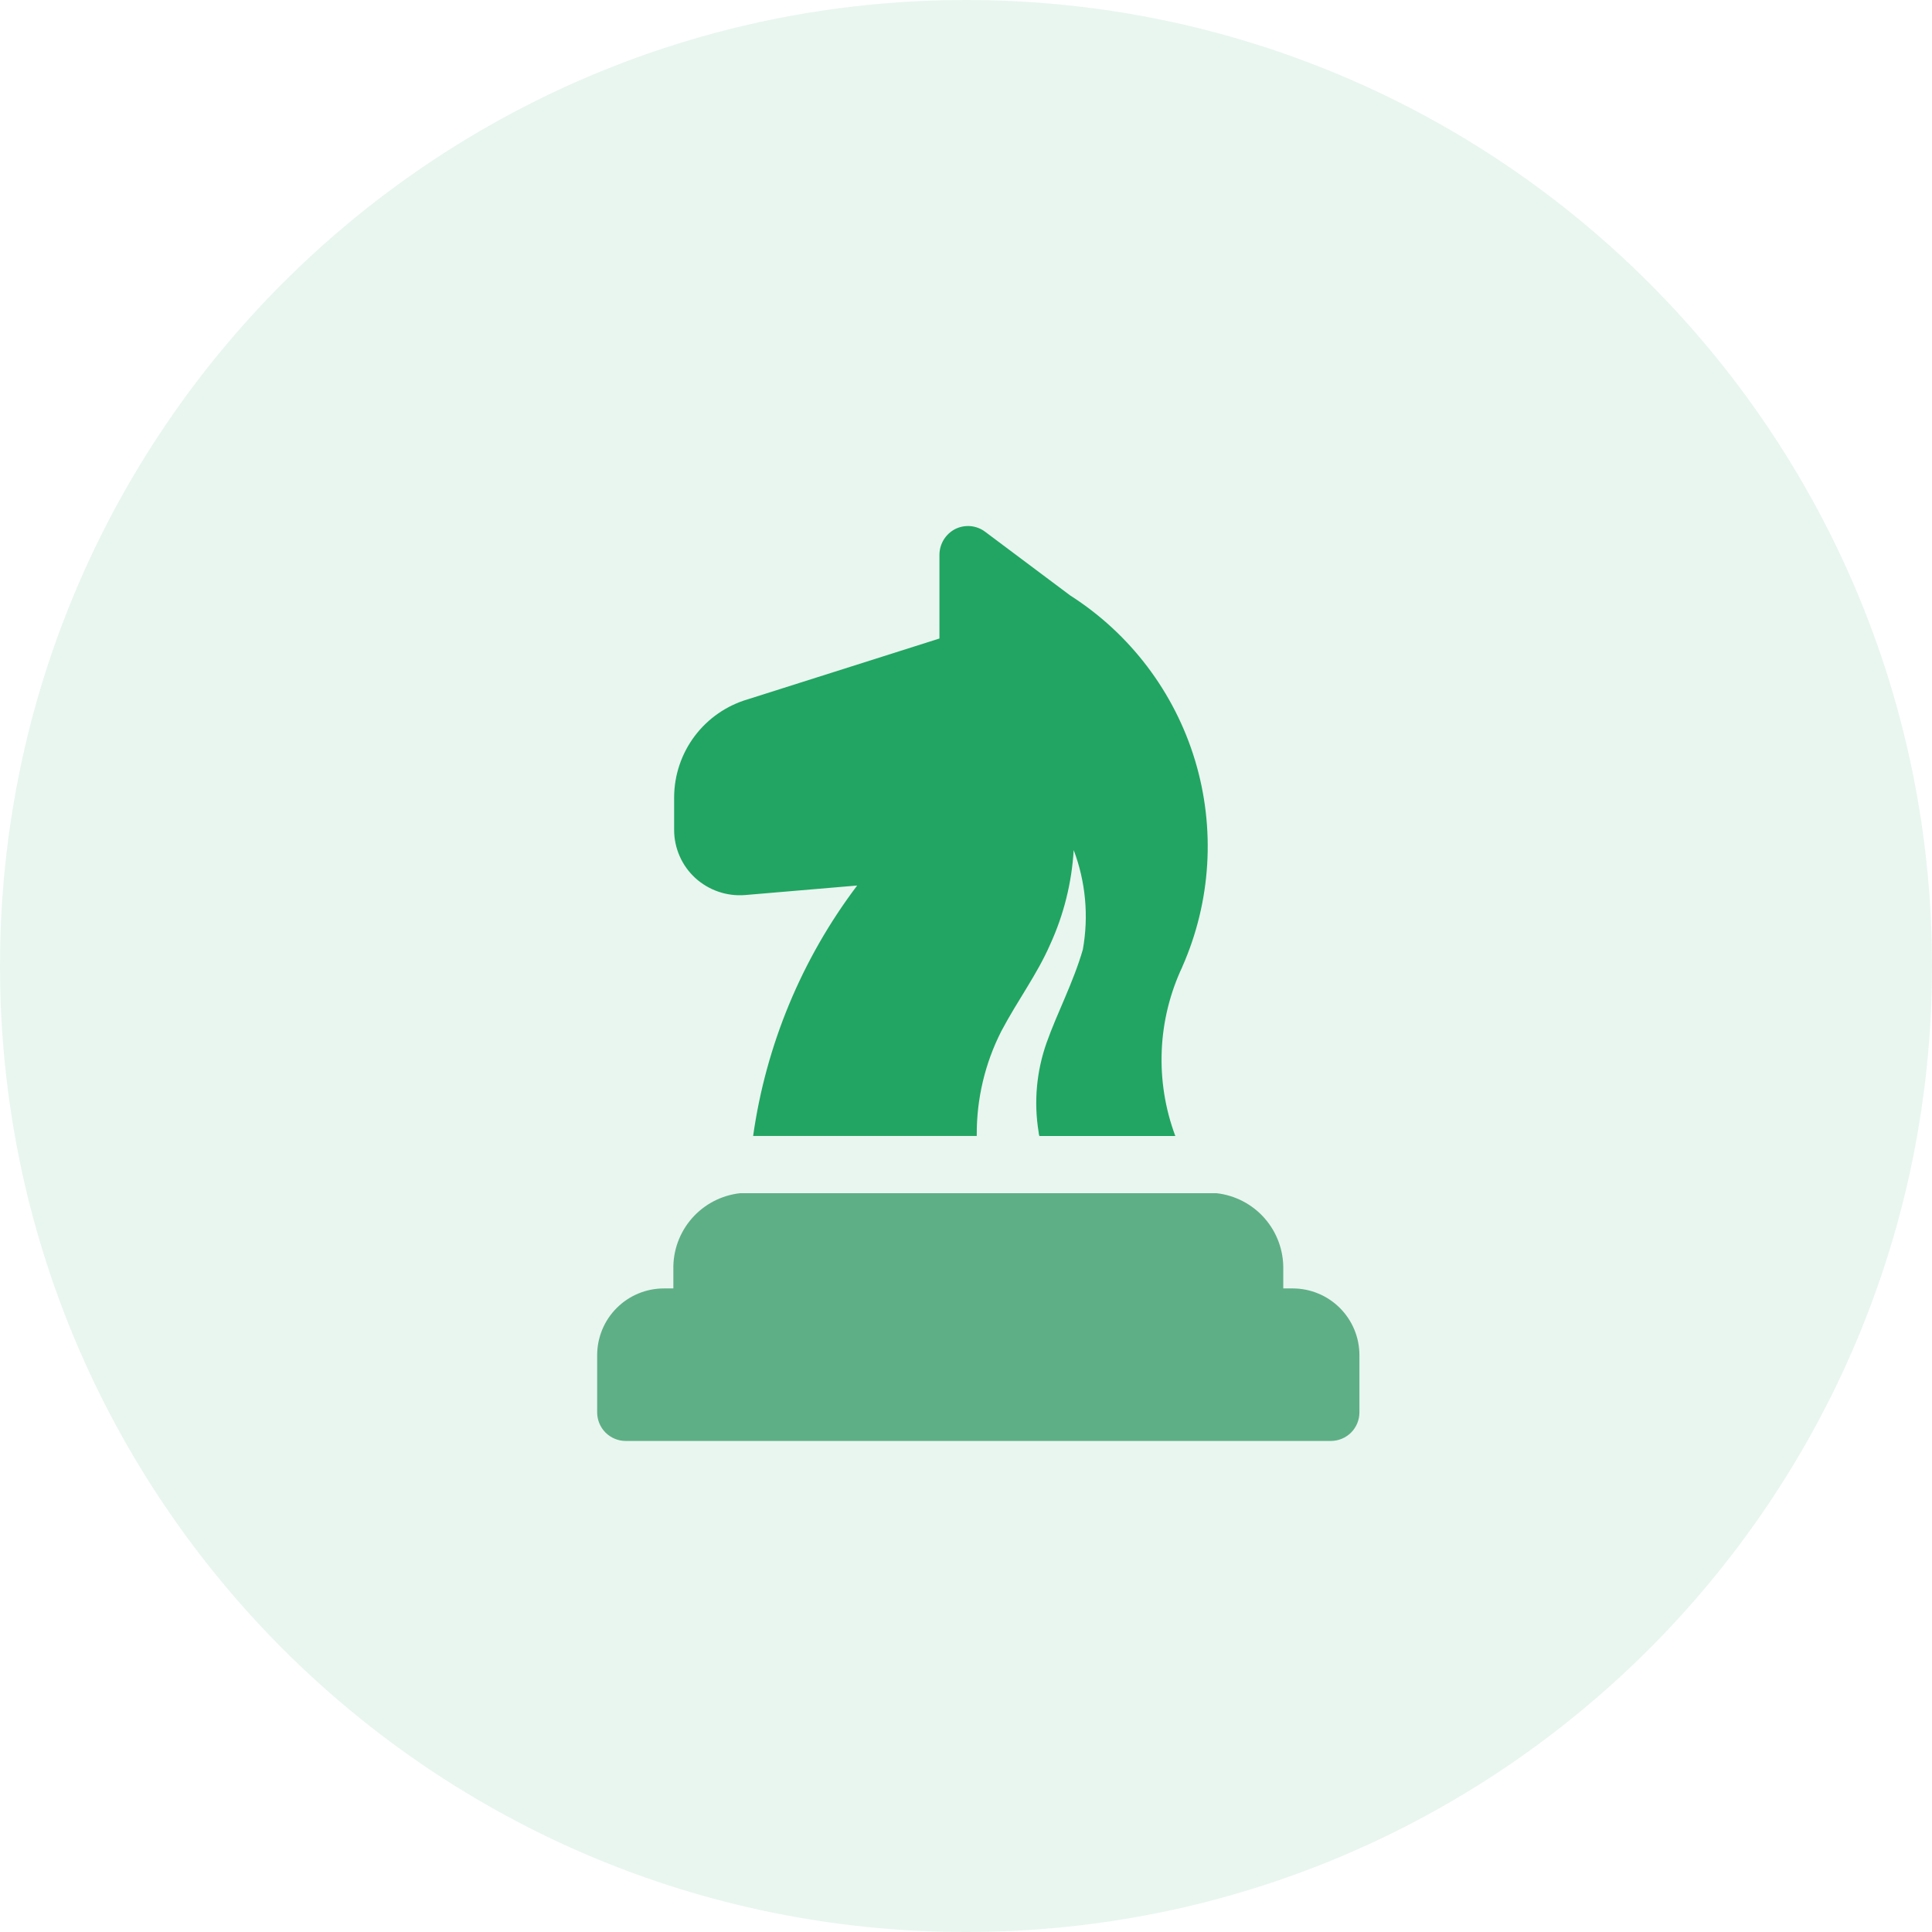 <svg width="55" height="55" viewBox="0 0 55 55" fill="none" xmlns="http://www.w3.org/2000/svg">
<g clip-path="url(#clip0_128_602)">
<g opacity="0.1">
<path d="M27.5 55C42.688 55 55 42.688 55 27.5C55 12.312 42.688 0 27.5 0C12.312 0 0 12.312 0 27.5C0 42.688 12.312 55 27.5 55Z" fill="#22A562"/>
</g>
<path d="M33.659 27.522C33.306 28.271 33.106 29.083 33.072 29.911C33.038 30.738 33.169 31.564 33.459 32.34H29.589C29.577 32.305 29.57 32.268 29.568 32.231C29.427 31.375 29.506 30.497 29.796 29.68C30.096 28.834 30.556 27.966 30.826 27.032C30.997 26.082 30.907 25.103 30.566 24.2C30.51 25.131 30.283 26.043 29.894 26.891C29.525 27.737 28.971 28.475 28.506 29.354C28.041 30.268 27.801 31.28 27.806 32.305V32.338H21.44C21.806 29.749 22.825 27.295 24.402 25.209L21.202 25.481C20.946 25.5 20.689 25.467 20.447 25.383C20.204 25.299 19.981 25.166 19.791 24.993C19.602 24.819 19.451 24.608 19.348 24.372C19.245 24.137 19.191 23.883 19.191 23.626V22.695C19.194 22.066 19.4 21.455 19.778 20.952C20.157 20.45 20.688 20.083 21.291 19.907L26.744 18.177V15.791C26.745 15.641 26.787 15.494 26.865 15.365C26.944 15.237 27.055 15.133 27.188 15.063C27.324 14.994 27.477 14.965 27.628 14.978C27.78 14.992 27.925 15.047 28.046 15.139L30.466 16.951C32.174 18.041 33.434 19.706 34.02 21.645C34.605 23.584 34.477 25.669 33.658 27.521L33.659 27.522Z" fill="#22A562"/>
<path d="M35.717 38.307H19.983C19.767 38.307 19.56 38.221 19.407 38.069C19.254 37.916 19.169 37.709 19.169 37.493V36.138C19.157 35.604 19.345 35.086 19.697 34.684C20.049 34.282 20.538 34.027 21.069 33.968H34.632C35.162 34.027 35.651 34.283 36.003 34.684C36.354 35.086 36.543 35.604 36.532 36.138V37.494C36.531 37.601 36.51 37.707 36.469 37.805C36.428 37.904 36.368 37.994 36.292 38.069C36.217 38.145 36.127 38.205 36.028 38.245C35.929 38.286 35.823 38.307 35.717 38.307Z" fill="#5FAF86"/>
<path d="M37.889 41.021H17.814C17.598 41.021 17.391 40.935 17.238 40.783C17.086 40.63 17 40.423 17 40.207V38.579C17 38.075 17.2 37.592 17.556 37.236C17.913 36.879 18.396 36.679 18.9 36.679H36.8C37.304 36.679 37.787 36.879 38.144 37.236C38.5 37.592 38.7 38.075 38.7 38.579V40.207C38.7 40.422 38.615 40.629 38.463 40.782C38.311 40.934 38.104 41.02 37.889 41.021Z" fill="#5FAF86"/>
</g>
<defs>
<clipPath id="clip0_128_602">
<rect width="55" height="55" fill="white"/>
</clipPath>
</defs>
</svg>
